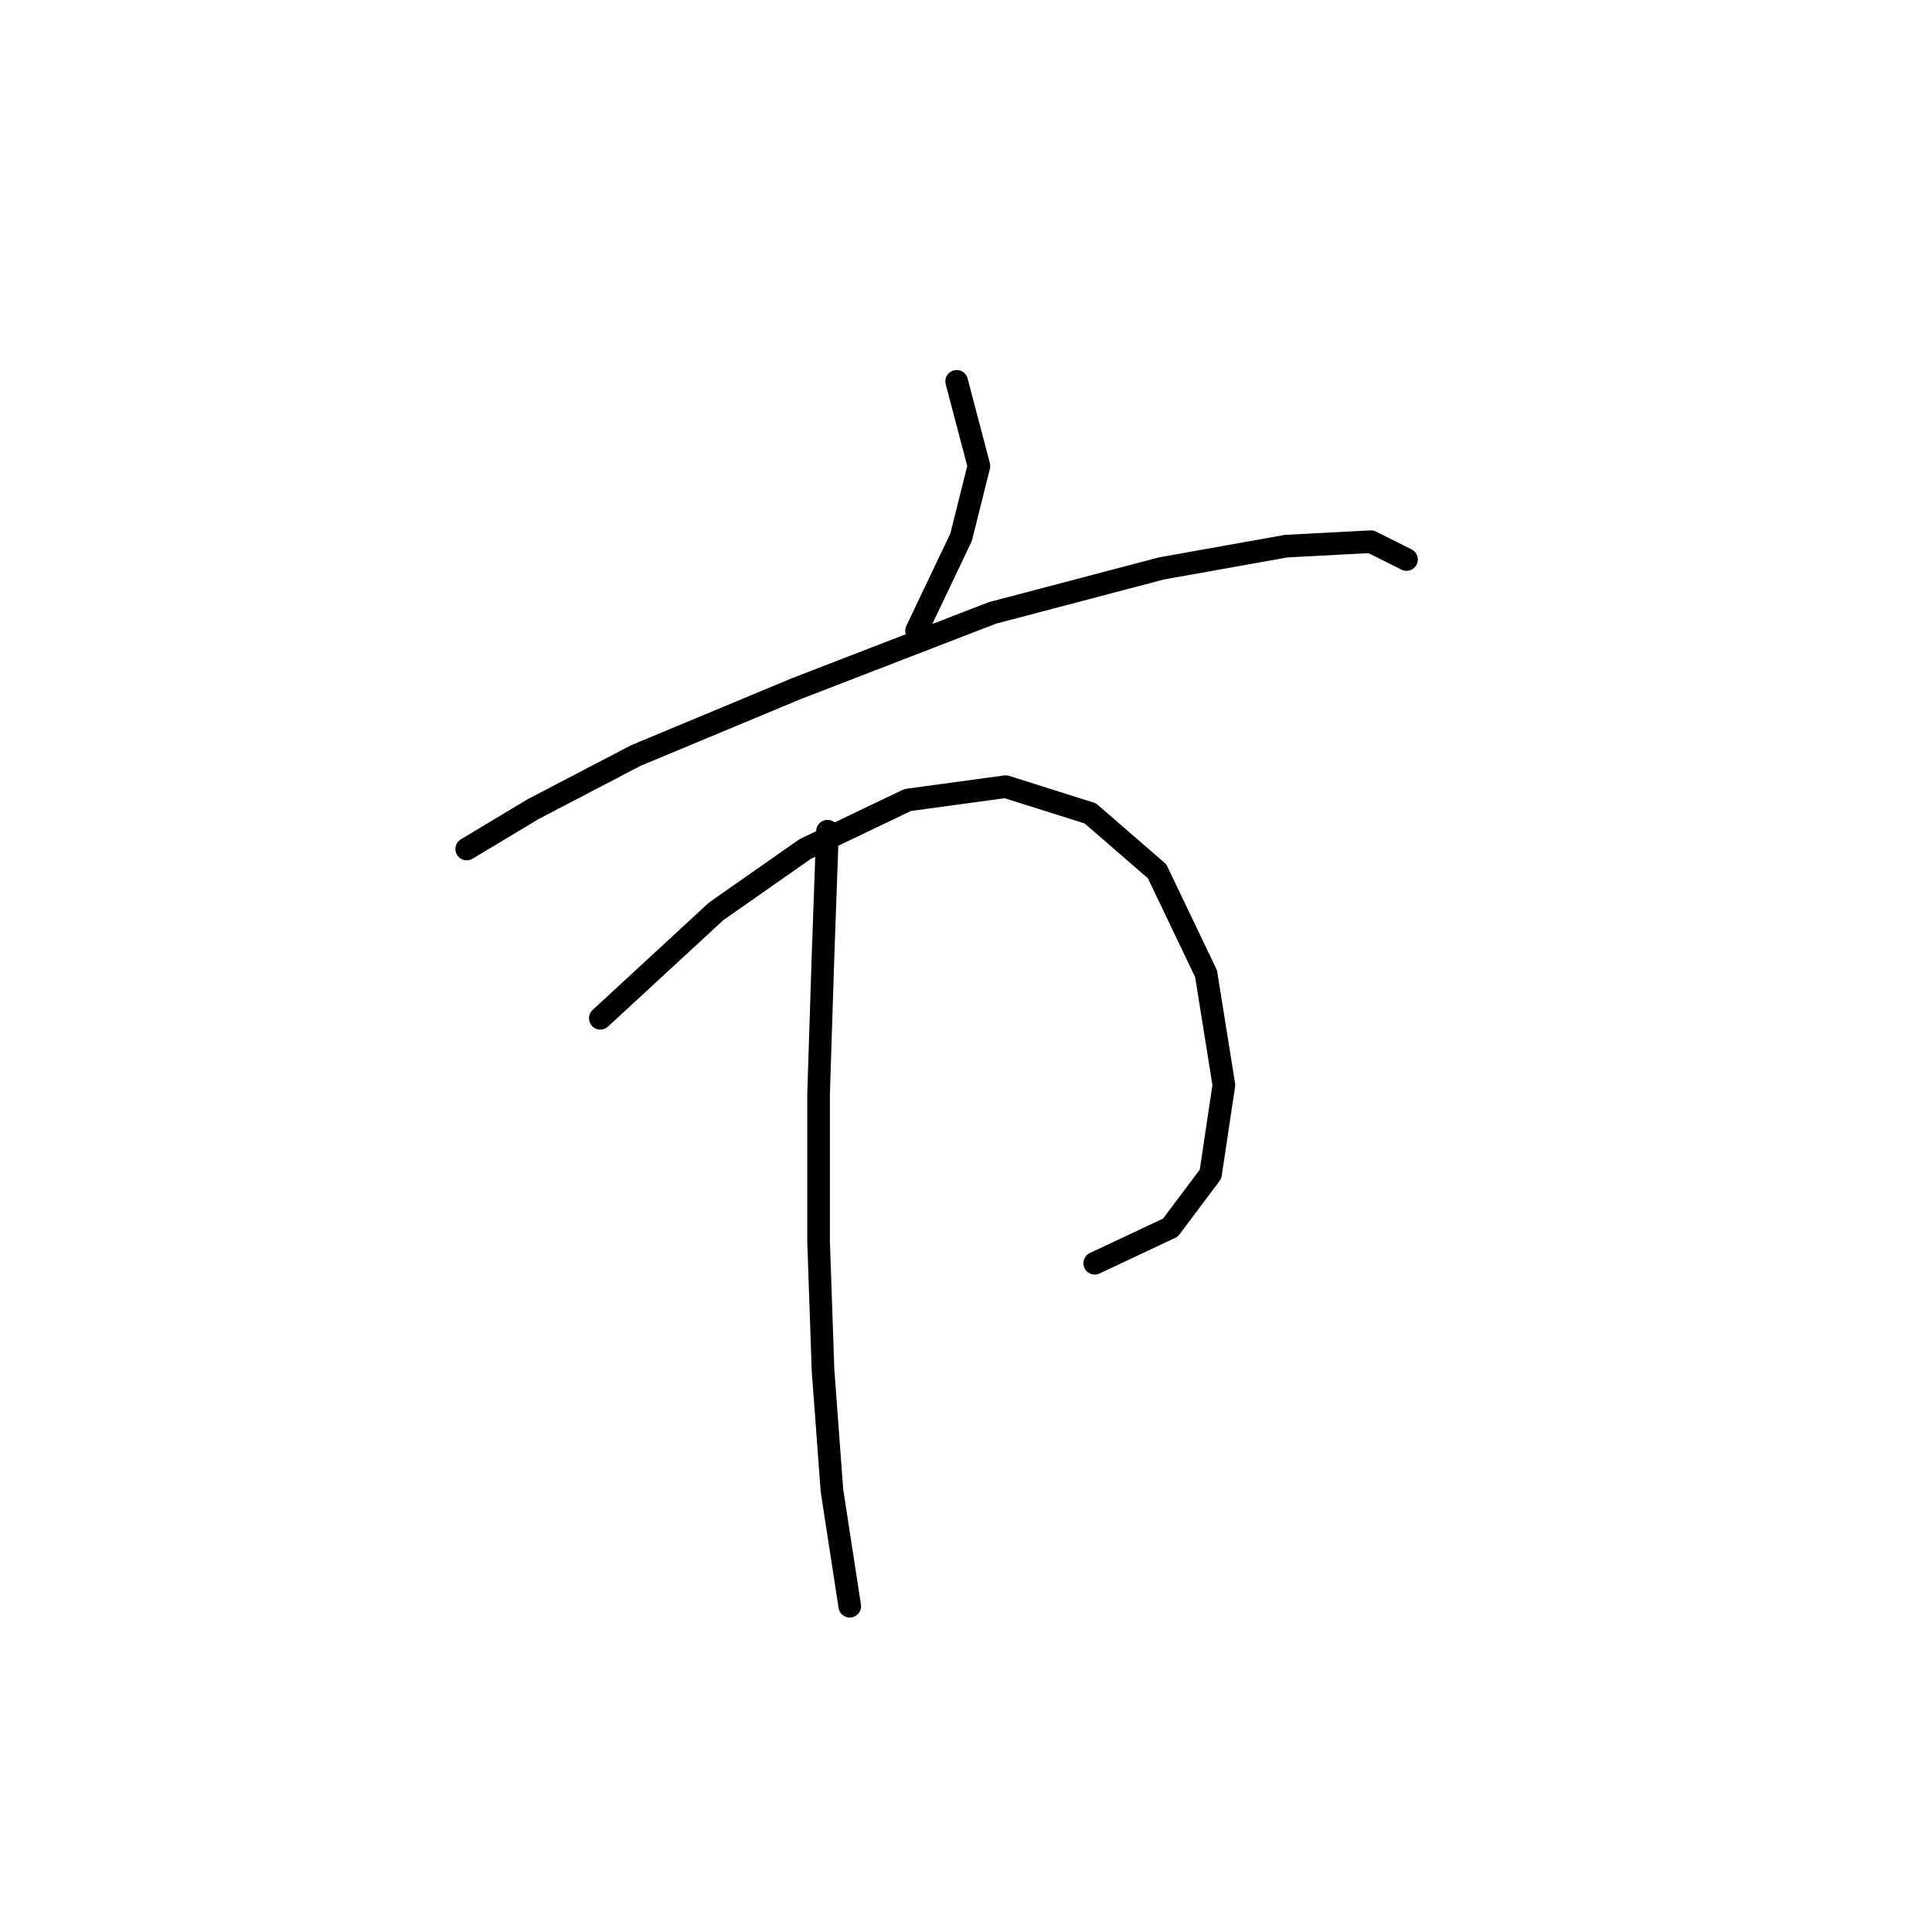 <?xml version="1.0" standalone="no"?>
    <svg width="256" height="256" xmlns="http://www.w3.org/2000/svg" version="1.1">
    <polyline stroke="black" stroke-width="3" stroke-linecap="round" fill="transparent" stroke-linejoin="round" points="126.761 50.529 129.712 61.742 127.351 71.185 121.449 83.579 121.449 83.579 " />
        <polyline stroke="black" stroke-width="3" stroke-linecap="round" fill="transparent" stroke-linejoin="round" points="61.841 112.498 70.693 107.187 84.268 100.104 105.514 91.252 131.482 81.219 153.909 75.317 170.435 72.366 181.648 71.776 186.37 74.136 186.37 74.136 " />
        <polyline stroke="black" stroke-width="3" stroke-linecap="round" fill="transparent" stroke-linejoin="round" points="79.546 134.925 94.891 120.761 106.695 112.498 120.269 106.006 133.253 104.236 144.466 107.777 153.319 115.449 159.811 129.024 162.172 143.778 160.401 155.582 155.09 162.664 145.057 167.386 145.057 167.386 " />
        <polyline stroke="black" stroke-width="3" stroke-linecap="round" fill="transparent" stroke-linejoin="round" points="109.646 110.138 109.055 126.663 108.465 144.959 108.465 164.435 109.055 181.55 110.236 197.485 112.596 212.83 112.596 212.83 " />
        </svg>
